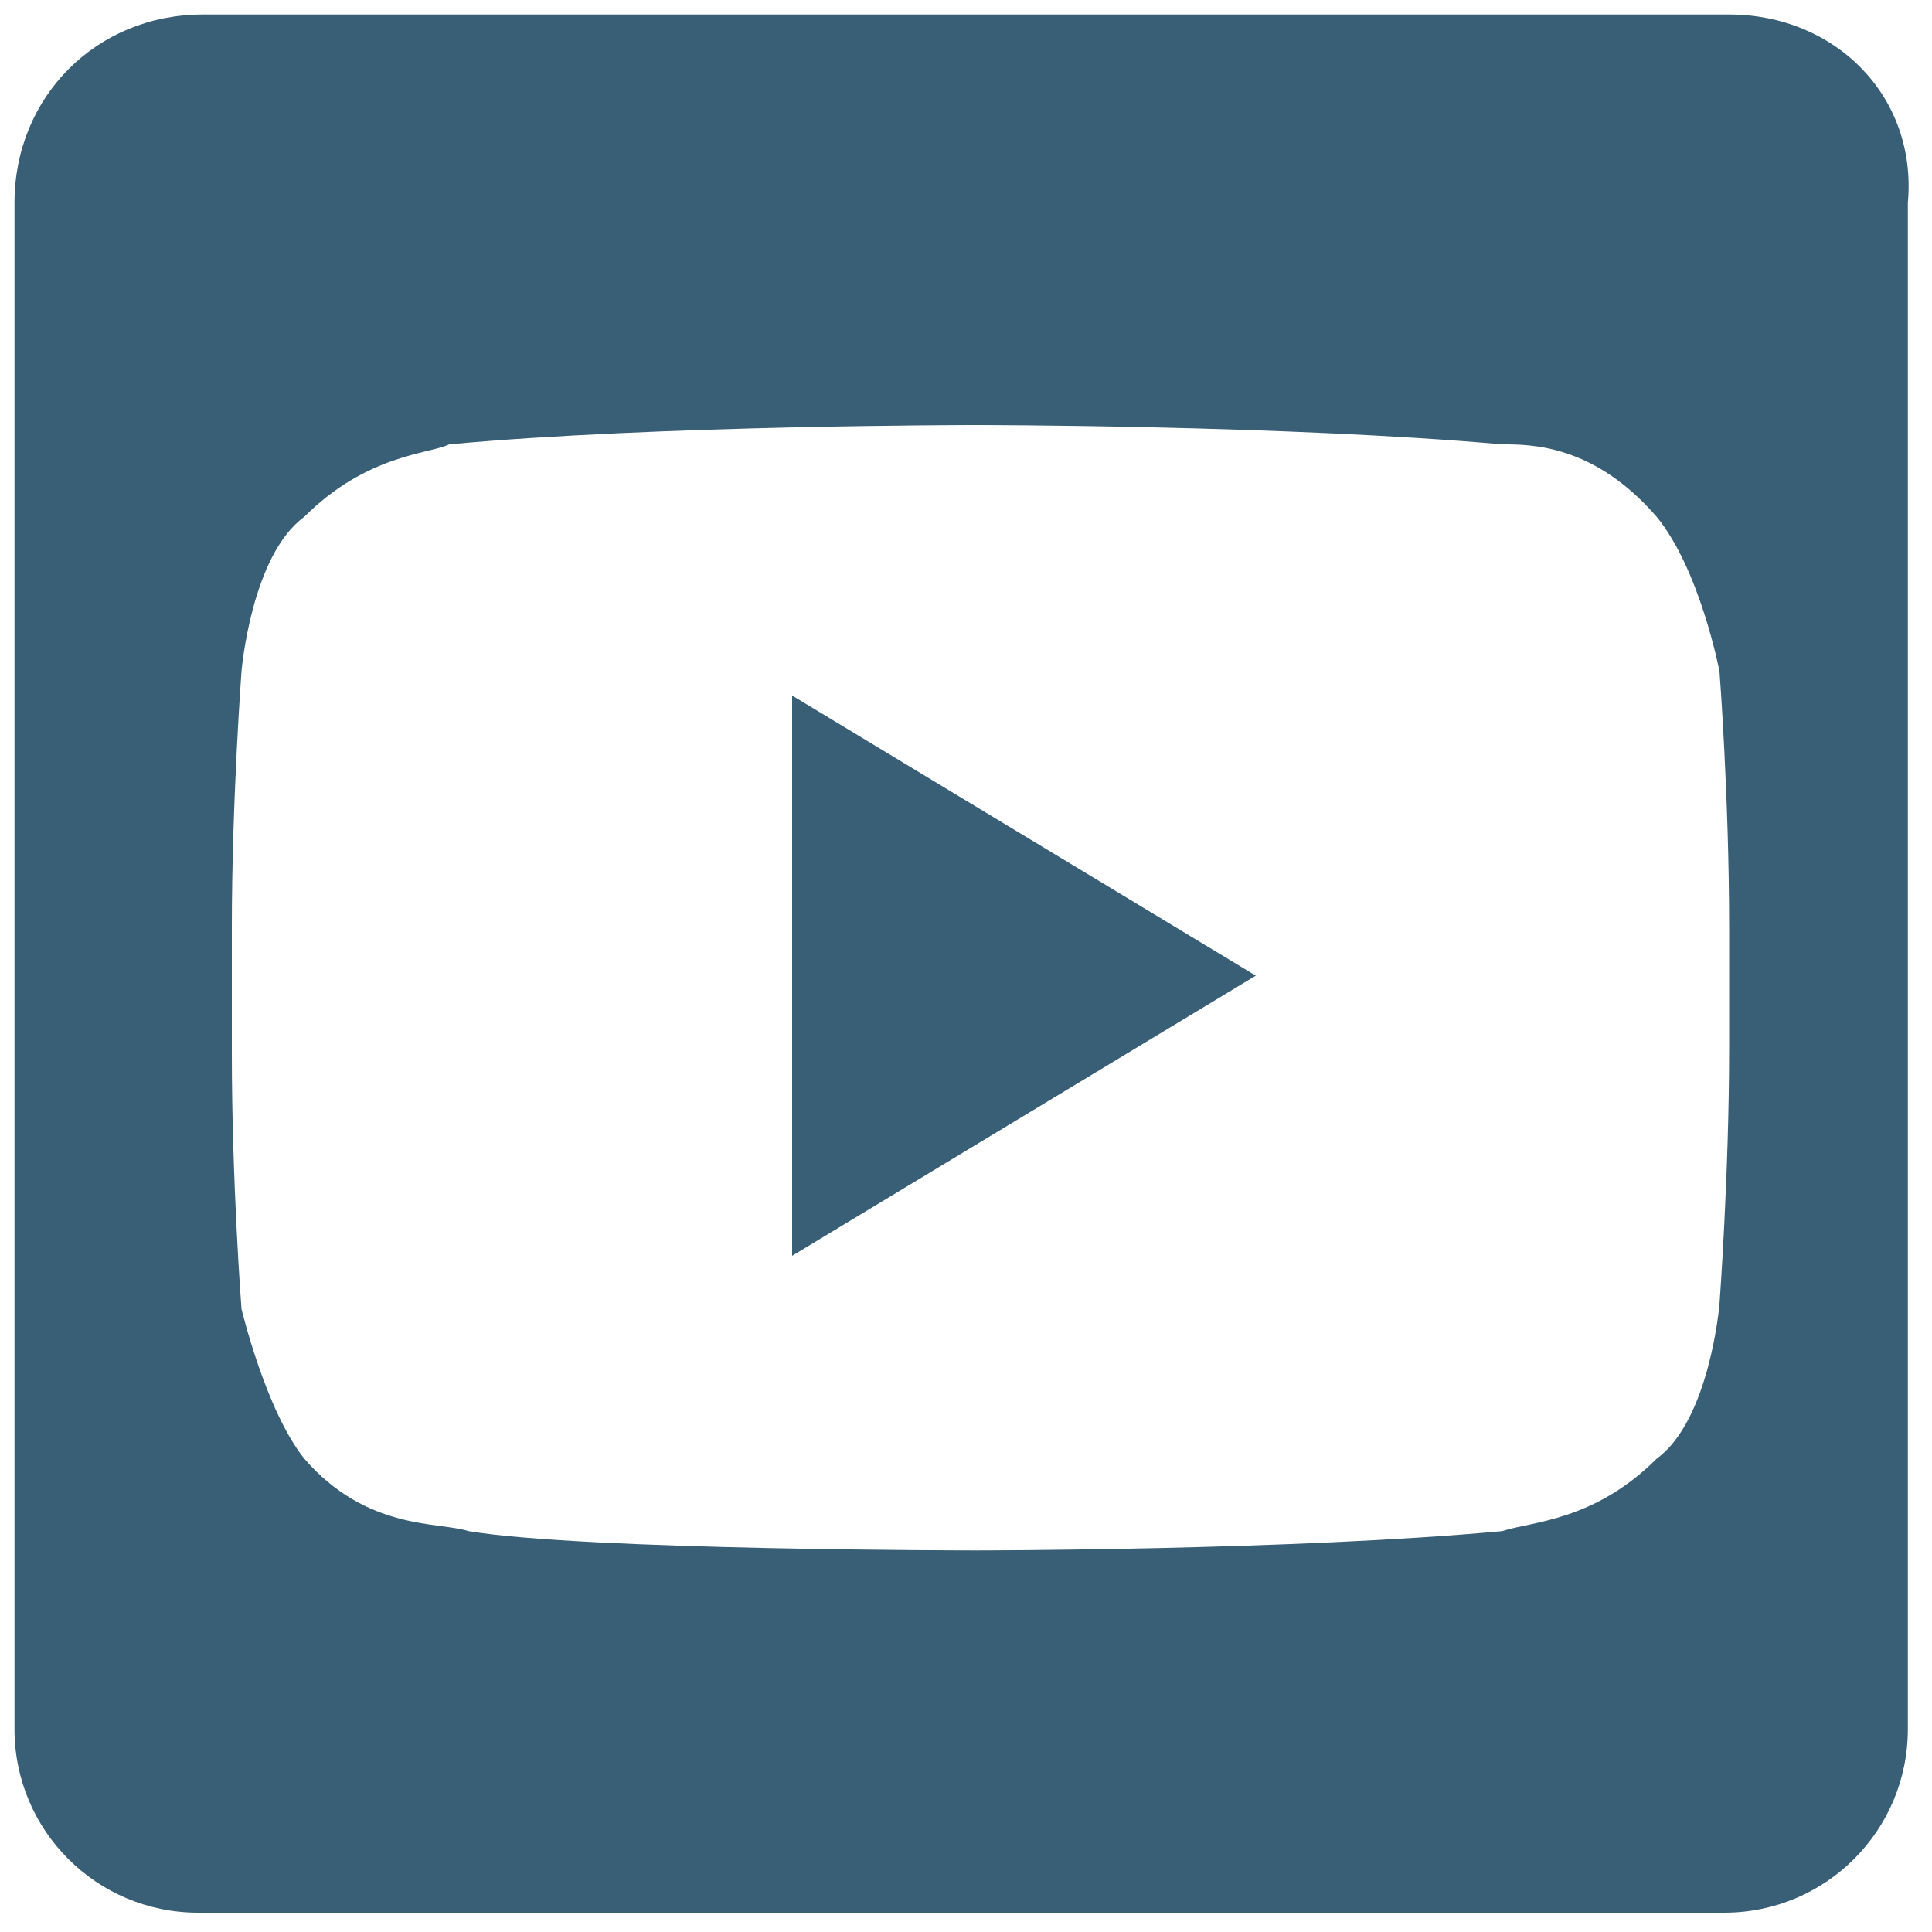<?xml version="1.0" encoding="utf-8"?>
<svg version="1.1"  xmlns="http://www.w3.org/2000/svg" xmlns:xlink="http://www.w3.org/1999/xlink" x="0px" y="0px" width="40px" height="40px"
	 viewBox="0 0 40 40" enable-background="new 0 0 40 40" xml:space="preserve">
<g id="Lag_1">
	<g>
		<g>
			<path fill="#395F77" d="M16.4,26l9.6-5.8l-9.6-5.8V26z M35.8,0.3H4.2C2,0.3,0.3,2,0.3,4.2v31.6c0,2.1,1.7,3.8,3.8,3.8h31.6
				c2.1,0,3.8-1.7,3.8-3.8V4.2C39.7,2,38,0.3,35.8,0.3z M35.8,21.7c0,2.6-0.2,5.3-0.2,5.3s-0.2,2.4-1.3,3.2
				c-1.3,1.3-2.6,1.3-3.2,1.5c-4.3,0.4-10.9,0.4-10.9,0.4s-8.1,0-10.5-0.4c-0.6-0.2-2.1,0-3.4-1.5C5.5,29.2,5,27.1,5,27.1
				s-0.2-2.6-0.2-5.3v-2.6c0-2.6,0.2-5.3,0.2-5.3s0.2-2.4,1.3-3.2c1.3-1.3,2.6-1.3,3-1.5c4.3-0.4,10.9-0.4,10.9-0.4s6.4,0,10.9,0.4
				c0.6,0,1.9,0,3.2,1.5c0.9,1.1,1.3,3.2,1.3,3.2s0.2,2.6,0.2,5.3V21.7z"/>
		</g>
	</g>
</g>
<g id="tekst">
</g>
</svg>
